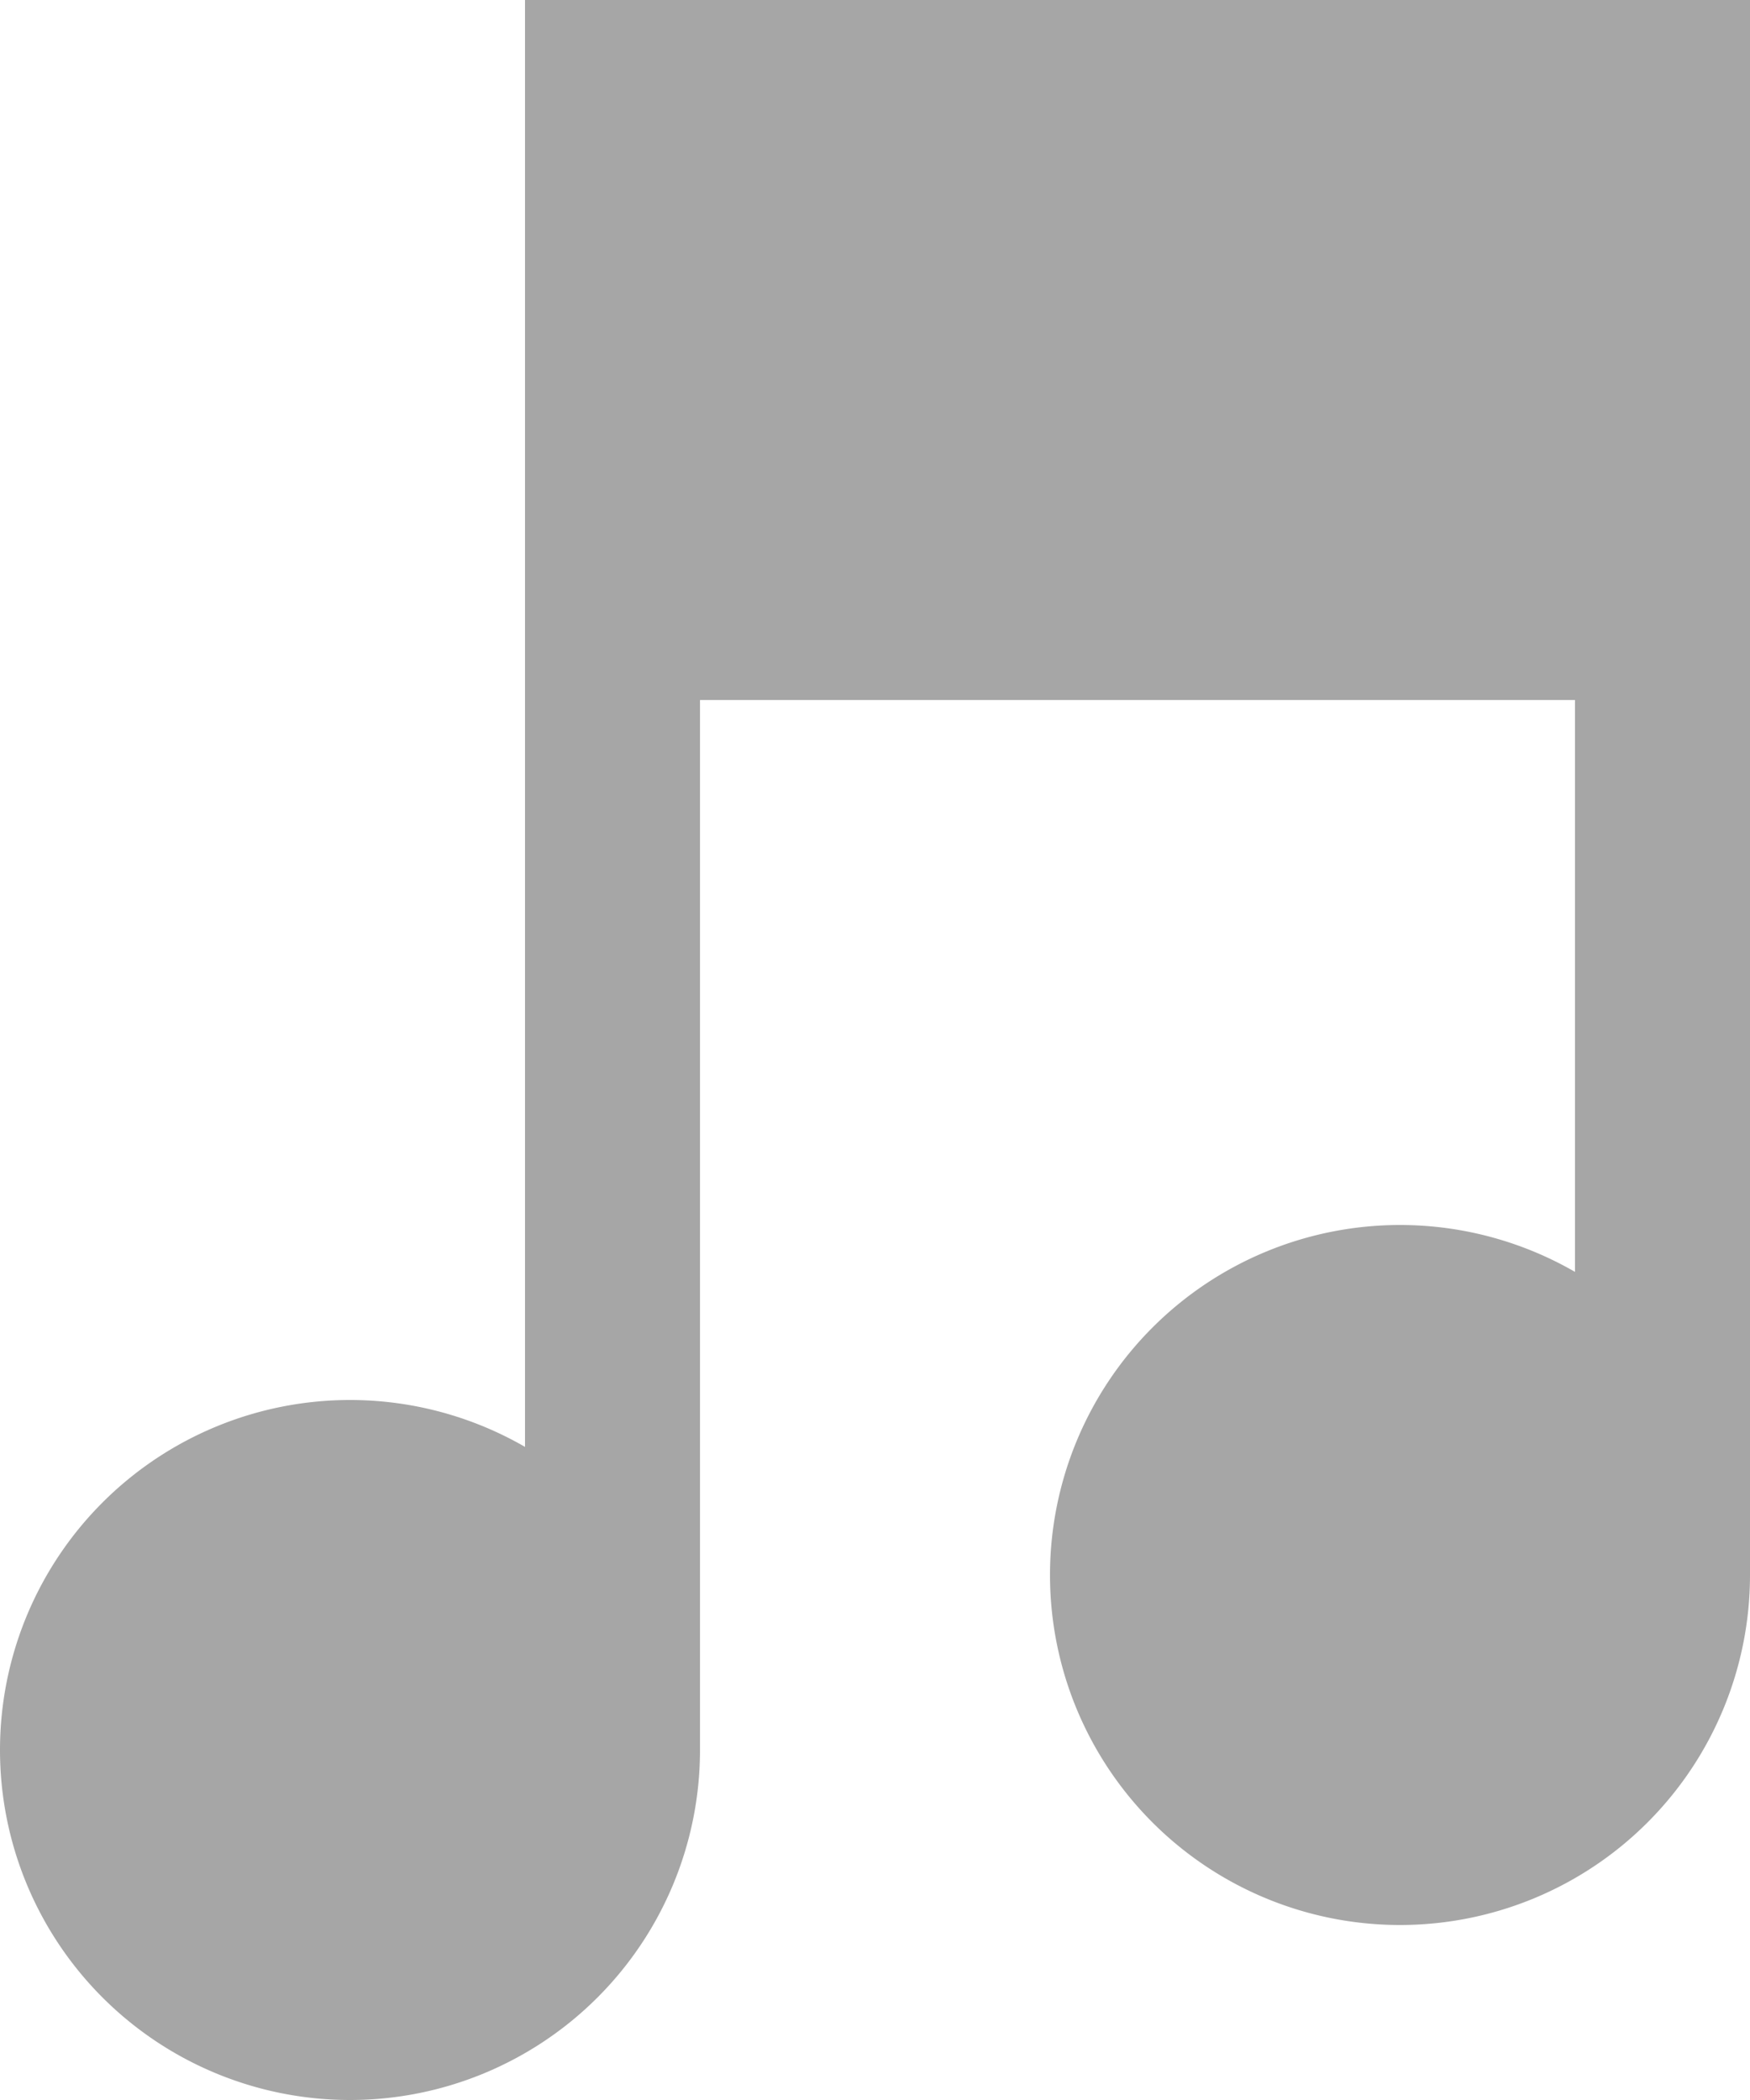 <svg xmlns="http://www.w3.org/2000/svg" xmlns:xlink="http://www.w3.org/1999/xlink" width="10" height="12" viewBox="0 0 10 12"><defs><path id="bdj4a" d="M892 3062a2 2 0 1 1 4 0 2 2 0 0 1-4 0z"/><path id="bdj4b" d="M898 3061a2 2 0 1 1 4 0 2 2 0 0 1-4 0z"/><path id="bdj4c" d="M895 3062v-8h1v8z"/><path id="bdj4d" d="M895 3056v-4h7v4z"/><path id="bdj4e" d="M901 3061v-9h1v9z"/></defs><g><g transform="translate(-892 -3052)"><g><use fill="#a6a6a6" xlink:href="#bdj4a"/></g><g><use fill="#a6a6a6" xlink:href="#bdj4b"/></g><g><use fill="#a6a6a6" xlink:href="#bdj4c"/></g><g><use fill="#a6a6a6" xlink:href="#bdj4d"/></g><g><use fill="#a6a6a6" xlink:href="#bdj4e"/></g></g></g></svg>
